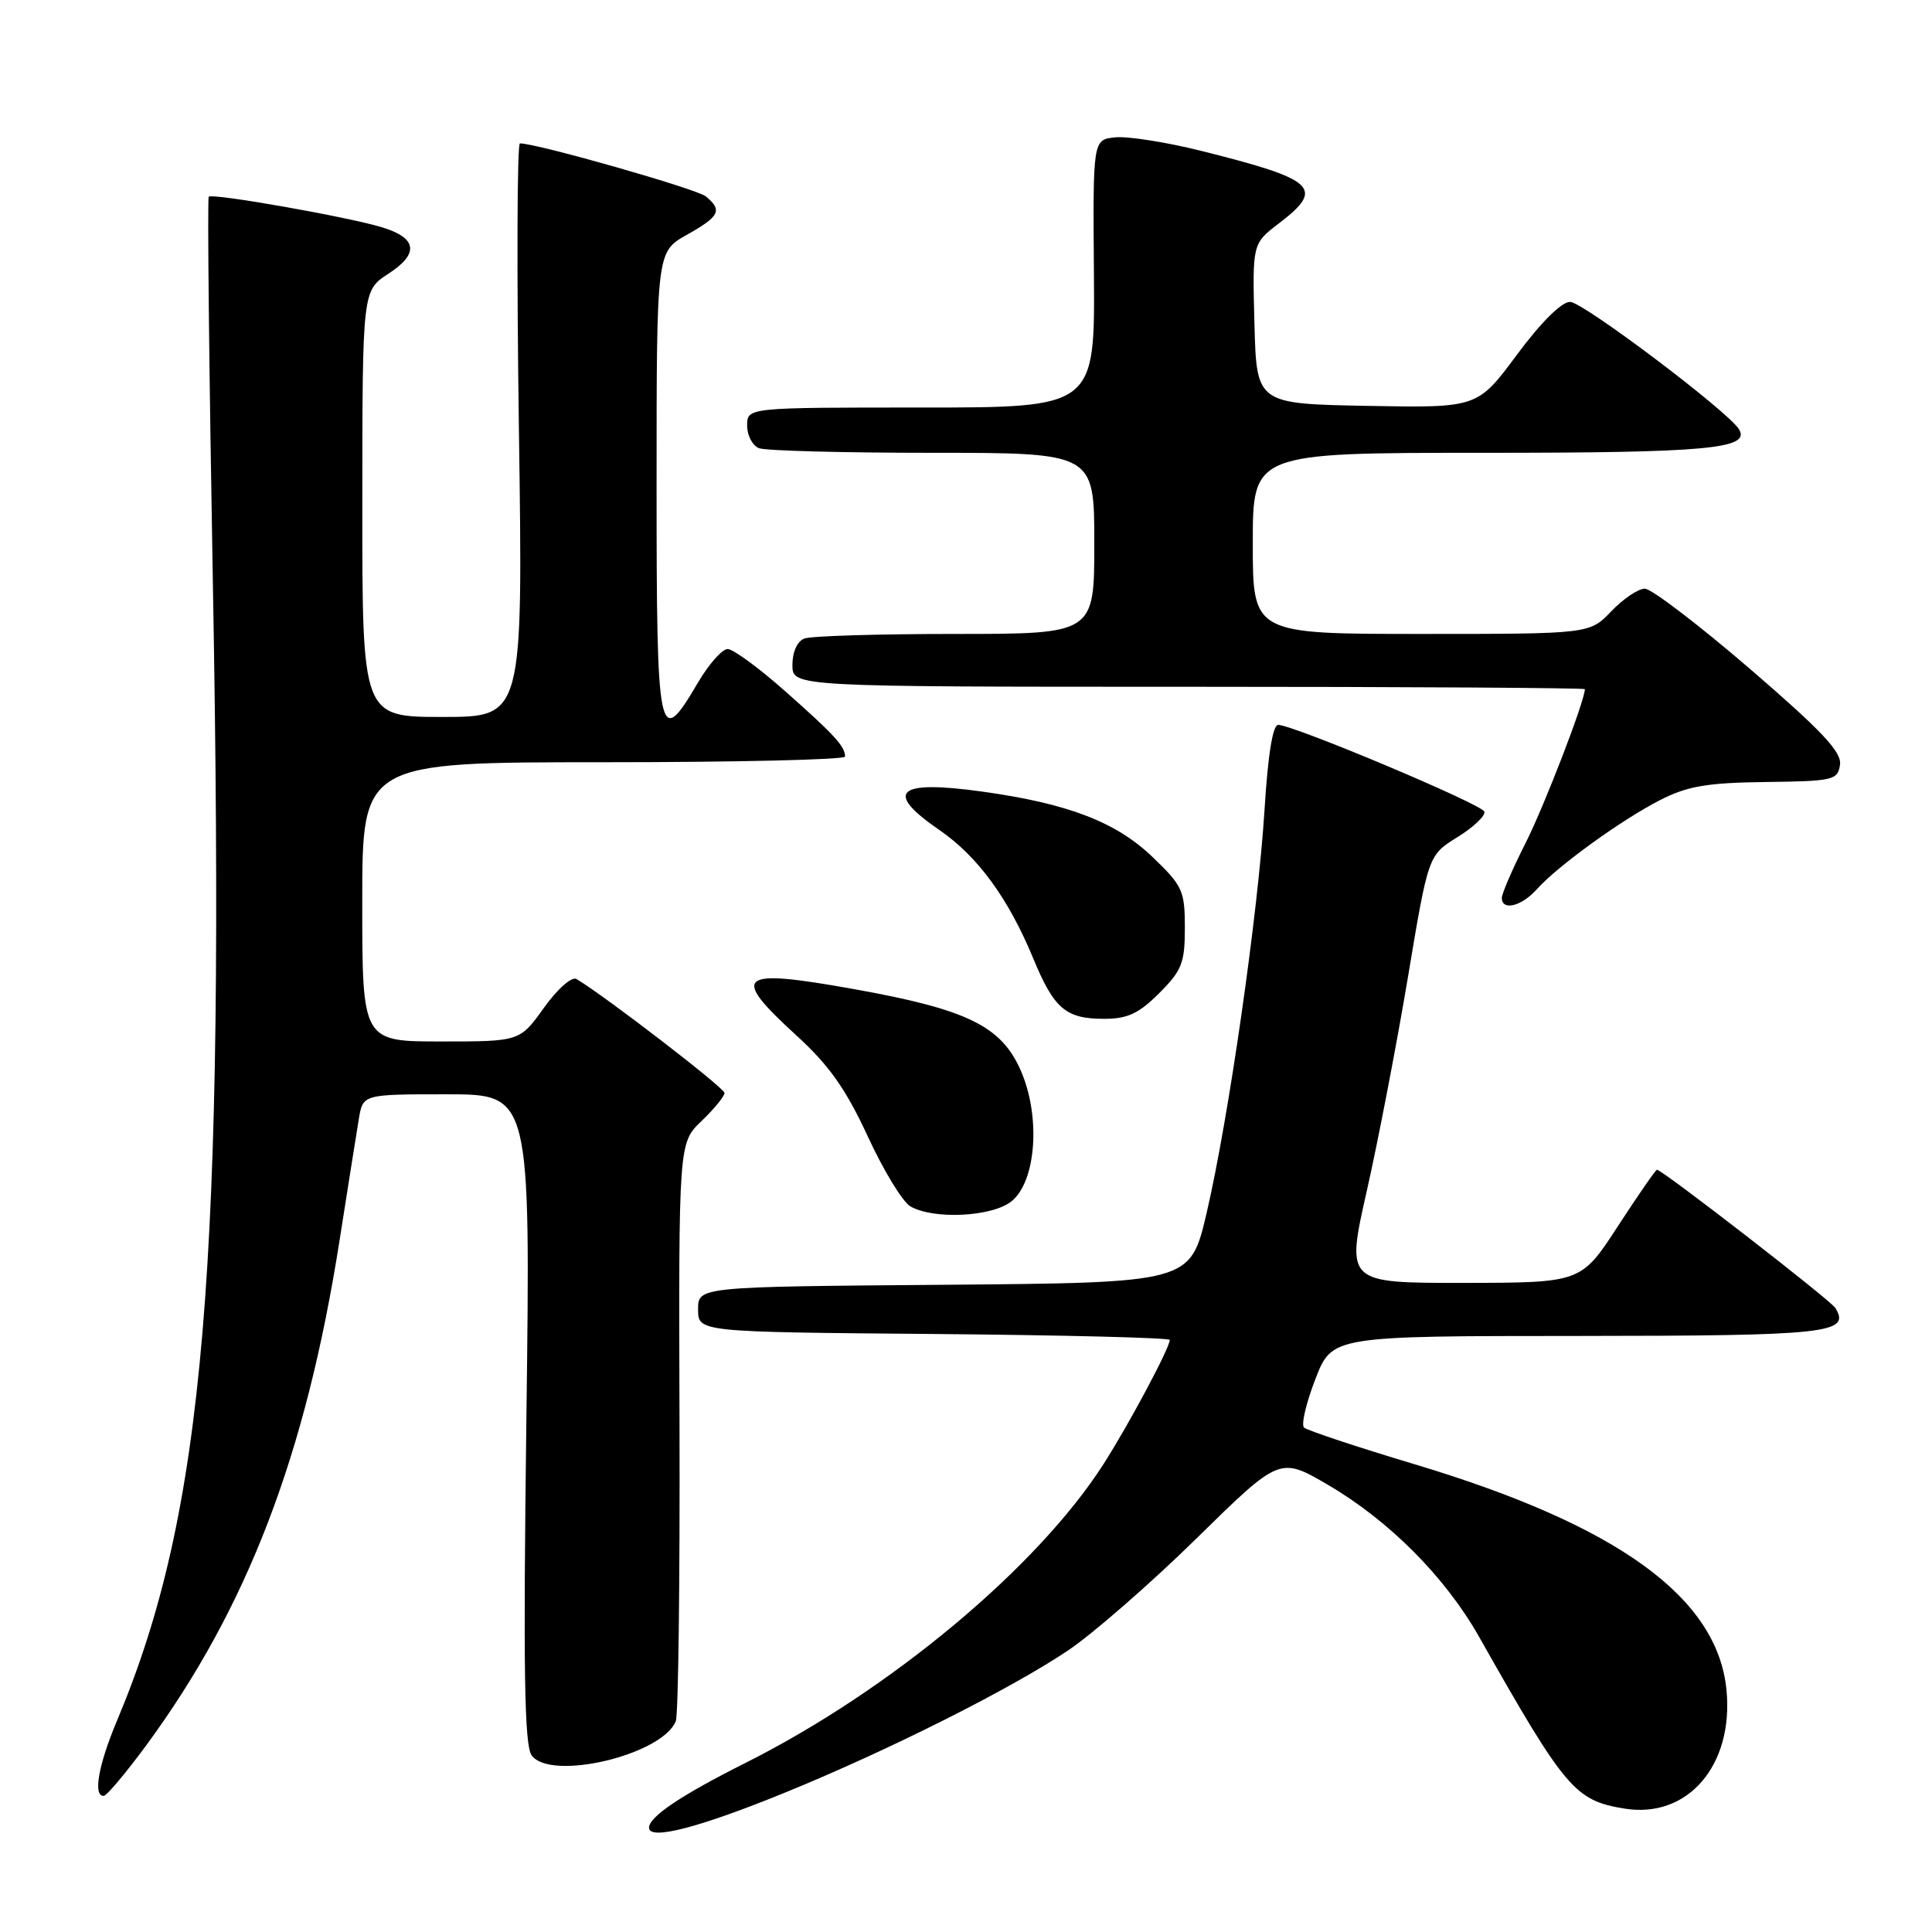 <?xml version="1.0" encoding="UTF-8" standalone="no"?>
<!DOCTYPE svg PUBLIC "-//W3C//DTD SVG 1.1//EN" "http://www.w3.org/Graphics/SVG/1.1/DTD/svg11.dtd" >
<svg xmlns="http://www.w3.org/2000/svg" xmlns:xlink="http://www.w3.org/1999/xlink" version="1.1" viewBox="0 0 256 256">
 <g >
 <path fill="currentColor"
d=" M 104.14 237.48 C 117.84 231.88 133.89 223.81 141.50 218.71 C 144.80 216.49 152.47 209.81 158.54 203.85 C 169.58 193.02 169.58 193.02 175.98 196.76 C 184.08 201.50 191.52 208.98 196.00 216.91 C 207.40 237.07 208.69 238.59 215.26 239.65 C 223.63 241.01 229.73 233.92 228.77 223.95 C 227.59 211.68 214.38 202.11 187.50 194.04 C 179.80 191.73 173.18 189.53 172.79 189.16 C 172.39 188.78 173.07 185.90 174.29 182.75 C 176.50 177.03 176.50 177.03 209.13 177.02 C 242.23 177.00 245.27 176.67 243.19 173.31 C 242.55 172.27 220.26 155.00 219.56 155.00 C 219.38 155.00 217.05 158.37 214.37 162.49 C 209.50 169.97 209.50 169.97 193.92 169.99 C 178.35 170.00 178.35 170.00 181.12 157.75 C 182.64 151.01 185.09 138.26 186.57 129.41 C 189.26 113.31 189.26 113.31 193.13 110.92 C 195.26 109.60 196.86 108.08 196.68 107.54 C 196.36 106.57 171.58 96.14 169.38 96.05 C 168.65 96.02 168.01 99.97 167.56 107.25 C 166.70 121.04 162.79 148.28 159.88 160.74 C 157.72 169.97 157.72 169.97 125.11 170.24 C 92.50 170.50 92.50 170.50 92.50 173.50 C 92.50 176.50 92.50 176.50 123.75 176.76 C 140.94 176.91 155.00 177.26 155.00 177.55 C 155.00 178.59 149.64 188.64 146.26 193.94 C 137.49 207.67 117.98 223.96 98.75 233.61 C 90.23 237.89 86.00 240.73 86.00 242.18 C 86.00 243.90 92.66 242.17 104.14 237.48 Z  M 19.42 231.21 C 32.80 212.97 40.52 192.80 44.98 164.44 C 46.10 157.32 47.25 150.04 47.55 148.25 C 48.09 145.00 48.09 145.00 59.20 145.00 C 70.30 145.00 70.30 145.00 69.75 187.95 C 69.32 221.41 69.48 231.27 70.45 232.60 C 72.98 236.06 87.79 232.53 89.55 228.05 C 89.88 227.20 90.10 209.61 90.04 188.98 C 89.92 151.45 89.92 151.45 92.96 148.54 C 94.63 146.94 96.00 145.26 96.00 144.82 C 96.00 144.16 80.32 132.09 76.40 129.73 C 75.77 129.35 73.90 131.00 72.08 133.53 C 68.88 138.00 68.88 138.00 58.44 138.00 C 48.00 138.00 48.00 138.00 48.00 119.50 C 48.00 101.00 48.00 101.00 80.00 101.00 C 97.60 101.00 111.99 100.66 111.98 100.25 C 111.96 98.89 110.58 97.38 104.12 91.66 C 100.62 88.55 97.15 86.00 96.42 86.00 C 95.68 86.00 93.90 88.03 92.45 90.50 C 87.26 99.35 87.00 98.09 87.00 64.18 C 87.00 33.37 87.00 33.37 91.00 31.12 C 95.36 28.67 95.76 27.87 93.54 26.03 C 92.34 25.04 71.18 19.00 68.89 19.00 C 68.52 19.00 68.46 36.10 68.76 57.00 C 69.30 95.00 69.30 95.00 58.65 95.00 C 48.00 95.00 48.00 95.00 48.01 66.75 C 48.02 38.50 48.02 38.50 51.48 36.26 C 55.56 33.62 55.28 31.54 50.66 30.13 C 46.12 28.74 28.10 25.56 27.66 26.07 C 27.46 26.31 27.71 49.45 28.21 77.50 C 29.85 168.30 27.15 200.33 15.49 228.03 C 13.03 233.88 12.30 238.04 13.75 237.96 C 14.16 237.93 16.71 234.89 19.42 231.21 Z  M 134.04 159.17 C 137.33 156.50 137.92 147.87 135.23 141.79 C 132.64 135.94 128.12 133.74 113.14 131.06 C 97.69 128.29 96.68 129.12 105.59 137.26 C 109.86 141.16 112.09 144.32 114.98 150.57 C 117.06 155.08 119.60 159.26 120.63 159.85 C 123.70 161.63 131.49 161.24 134.04 159.17 Z  M 153.60 131.60 C 156.61 128.59 157.00 127.59 157.00 122.93 C 157.00 118.03 156.70 117.37 152.71 113.55 C 147.87 108.91 141.52 106.47 130.15 104.89 C 118.82 103.31 117.07 104.89 124.47 109.98 C 129.56 113.48 133.61 119.02 136.91 127.00 C 139.67 133.67 141.22 135.00 146.29 135.00 C 149.40 135.00 150.89 134.31 153.60 131.60 Z  M 203.60 117.87 C 206.36 114.77 214.85 108.63 219.98 106.01 C 223.60 104.16 226.18 103.72 233.96 103.62 C 242.94 103.51 243.52 103.37 243.81 101.33 C 244.05 99.64 241.43 96.86 231.82 88.58 C 225.05 82.76 218.81 78.00 217.95 78.00 C 217.08 78.00 215.08 79.35 213.50 81.00 C 210.63 84.00 210.63 84.00 188.31 84.00 C 166.00 84.00 166.00 84.00 166.00 72.00 C 166.00 60.00 166.00 60.00 196.57 60.00 C 226.25 60.00 232.02 59.47 230.42 56.87 C 228.94 54.48 209.74 40.00 208.04 40.00 C 206.91 40.00 204.17 42.72 200.98 47.03 C 195.77 54.05 195.77 54.05 181.14 53.78 C 166.50 53.50 166.50 53.50 166.22 42.89 C 165.94 32.29 165.94 32.29 169.47 29.59 C 175.60 24.92 174.38 23.79 159.12 19.98 C 154.51 18.83 149.41 18.03 147.78 18.20 C 144.81 18.50 144.81 18.50 144.95 36.25 C 145.08 54.00 145.08 54.00 122.04 54.00 C 99.00 54.00 99.00 54.00 99.00 56.39 C 99.00 57.71 99.71 59.06 100.58 59.39 C 101.45 59.73 111.80 60.00 123.58 60.00 C 145.00 60.00 145.00 60.00 145.00 72.00 C 145.00 84.00 145.00 84.00 126.58 84.00 C 116.45 84.00 107.45 84.27 106.58 84.61 C 105.64 84.97 105.00 86.39 105.00 88.11 C 105.00 91.00 105.00 91.00 157.50 91.00 C 186.38 91.00 210.00 91.15 210.00 91.32 C 210.00 92.86 204.64 106.78 202.14 111.72 C 200.41 115.14 199.00 118.41 199.00 118.97 C 199.00 120.73 201.60 120.10 203.60 117.87 Z "/>
</g>
</svg>